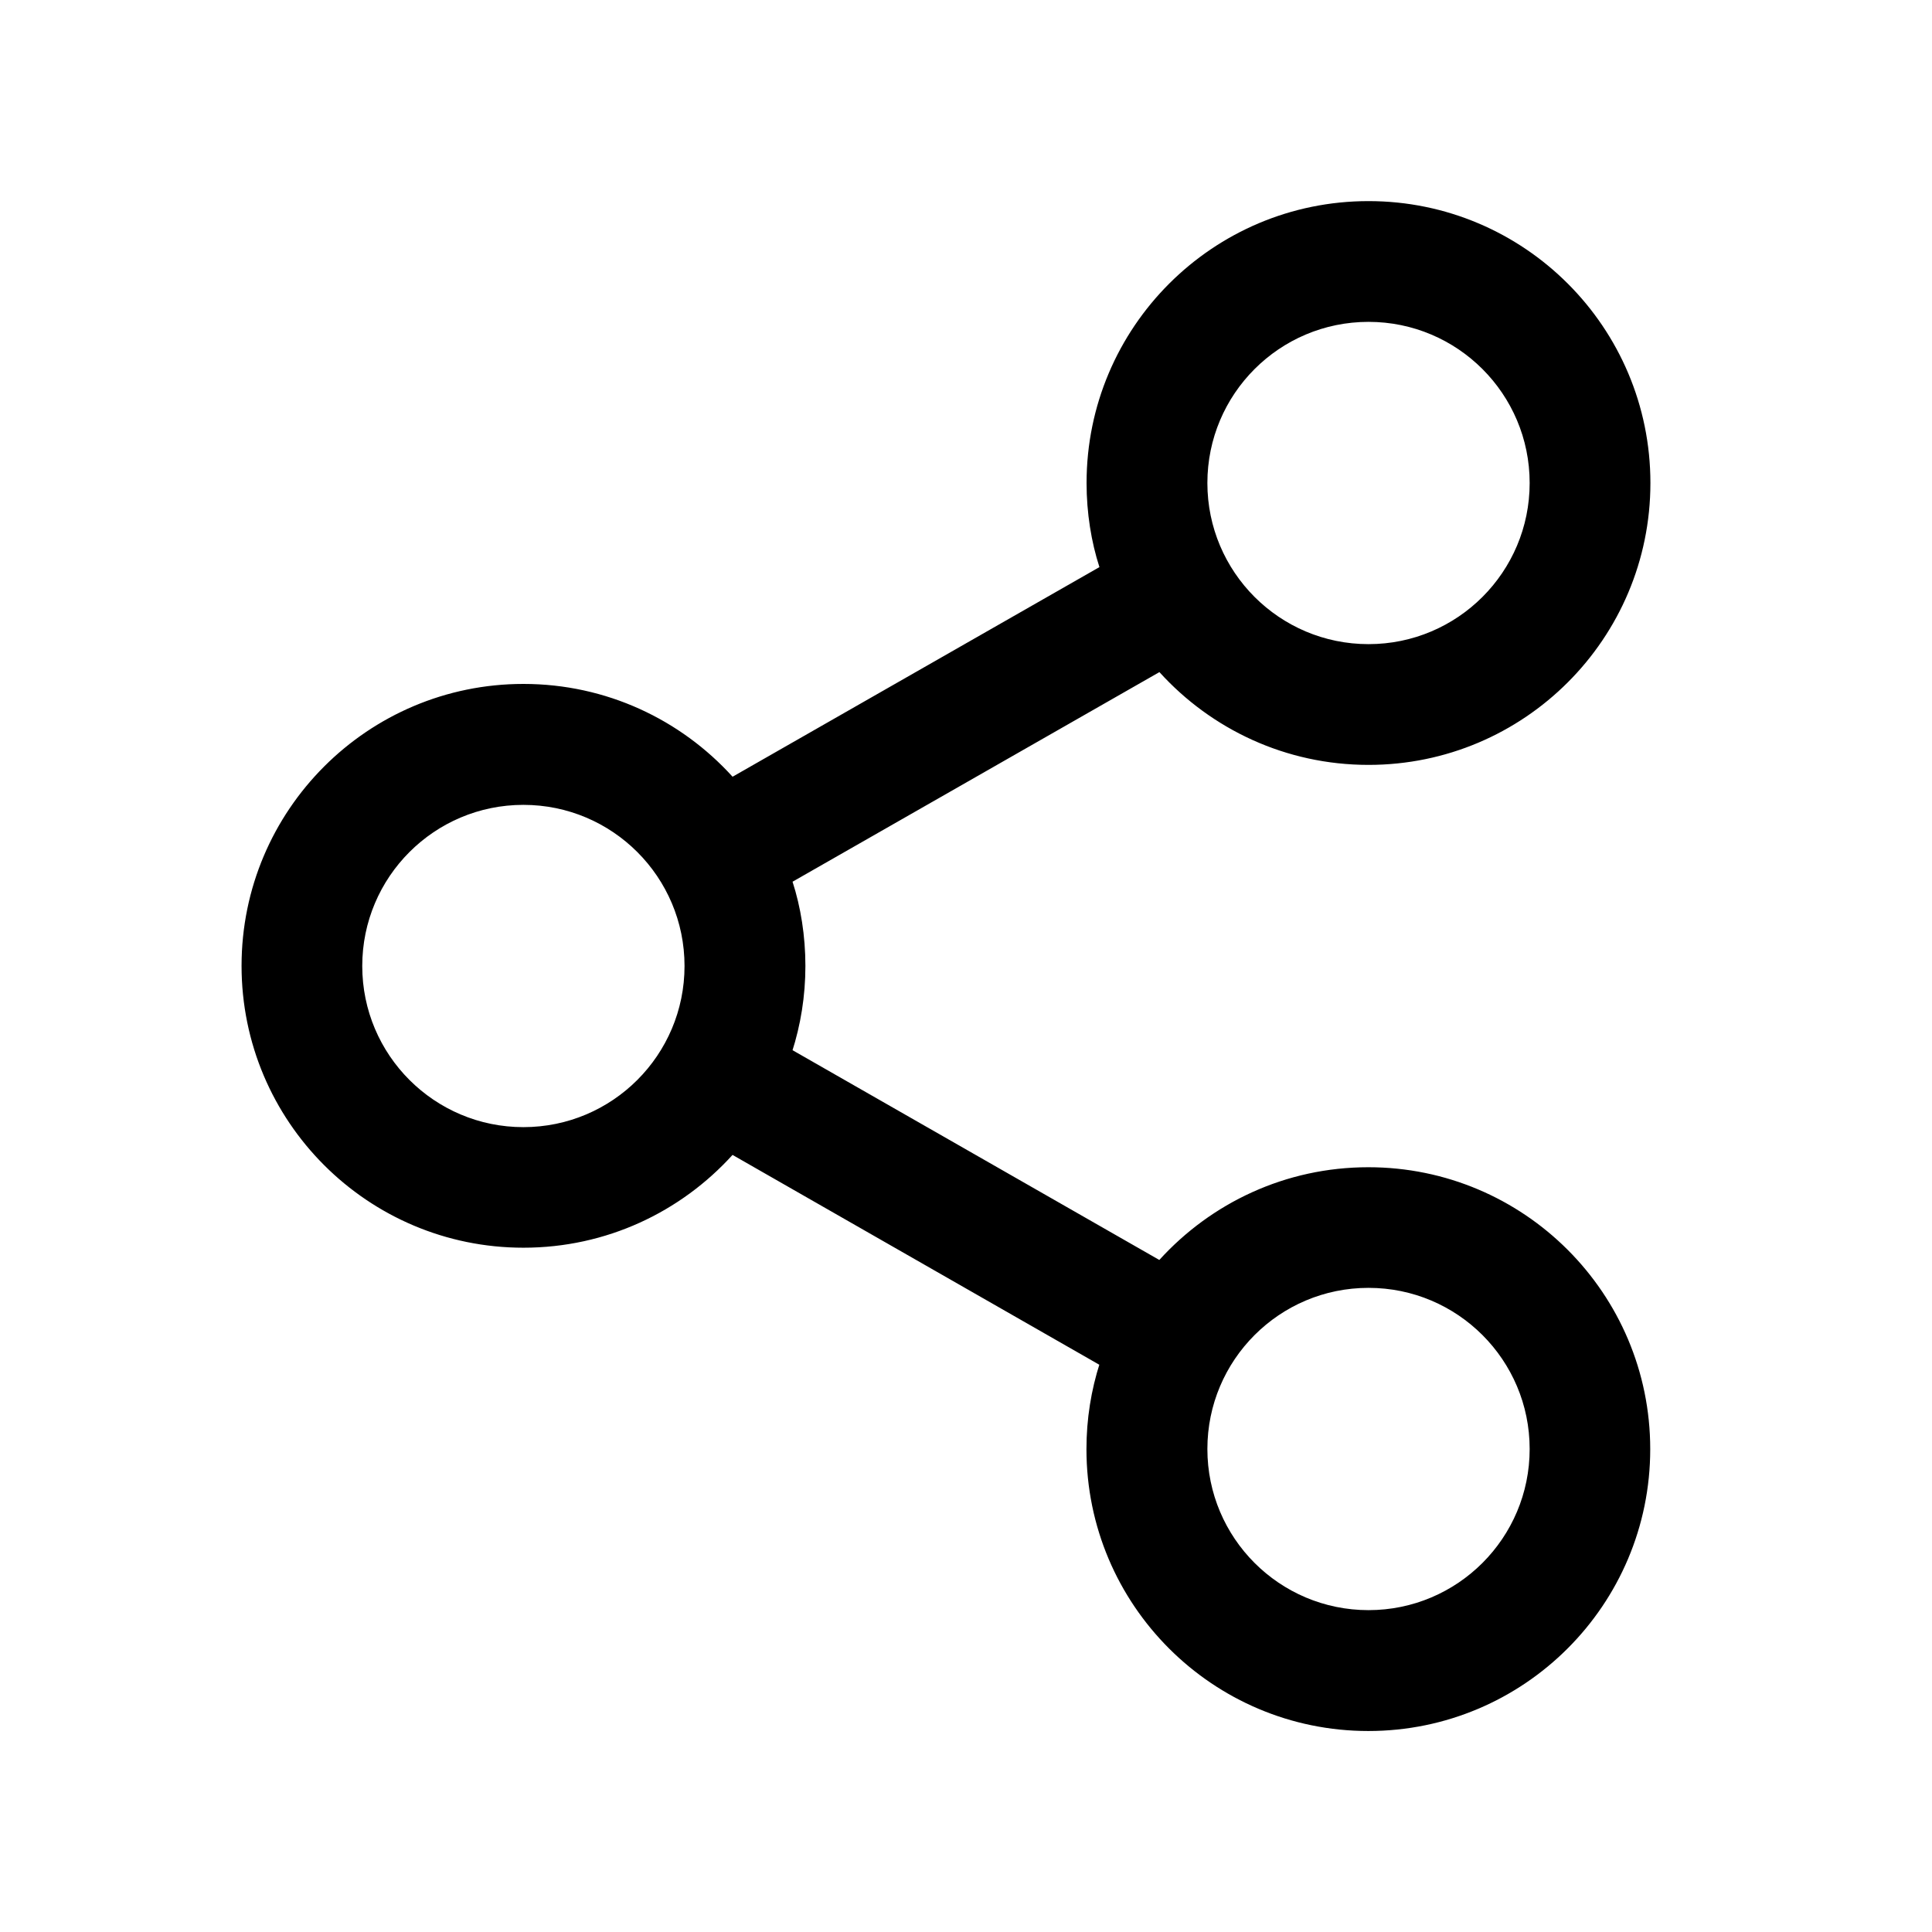 <!-- Generated by IcoMoon.io -->
<svg version="1.1" xmlns="http://www.w3.org/2000/svg" width="32" height="32" viewBox="0 0 32 32">
<title>share-android-regular</title>
<path d="M22.667 3.331c0 0 0 0 0 0 2.579 0 4.669 2.091 4.669 4.669s-2.091 4.669-4.669 4.669c-1.372 0-2.605-0.592-3.46-1.533l-0.003-0.004-6.077 3.472c0.135 0.417 0.213 0.897 0.213 1.395s-0.078 0.978-0.223 1.428l0.009-0.033 6.076 3.475c0.858-0.945 2.091-1.536 3.462-1.536 2.579 0 4.669 2.091 4.669 4.669s-2.091 4.669-4.669 4.669c-2.579 0-4.669-2.091-4.669-4.669 0-0.499 0.078-0.98 0.223-1.43l-0.009 0.033-6.076-3.476c-0.858 0.946-2.091 1.537-3.463 1.537-2.579 0-4.669-2.091-4.669-4.669s2.091-4.669 4.669-4.669c1.372 0 2.605 0.592 3.46 1.533l0.004 0.004 6.076-3.472c-0.135-0.417-0.213-0.896-0.213-1.393 0-2.579 2.091-4.669 4.669-4.669 0 0 0.001 0 0.001 0h-0zM22.667 21.331c-1.474 0-2.669 1.195-2.669 2.669s1.195 2.669 2.669 2.669v0c1.474 0 2.669-1.195 2.669-2.669s-1.195-2.669-2.669-2.669v0zM8.669 13.331c-1.474 0-2.669 1.195-2.669 2.669s1.195 2.669 2.669 2.669v0c1.474 0 2.669-1.195 2.669-2.669s-1.195-2.669-2.669-2.669v0zM22.667 5.331c-1.474 0-2.669 1.195-2.669 2.669s1.195 2.669 2.669 2.669v0c1.474 0 2.669-1.195 2.669-2.669s-1.195-2.669-2.669-2.669v0z"></path>
</svg>
